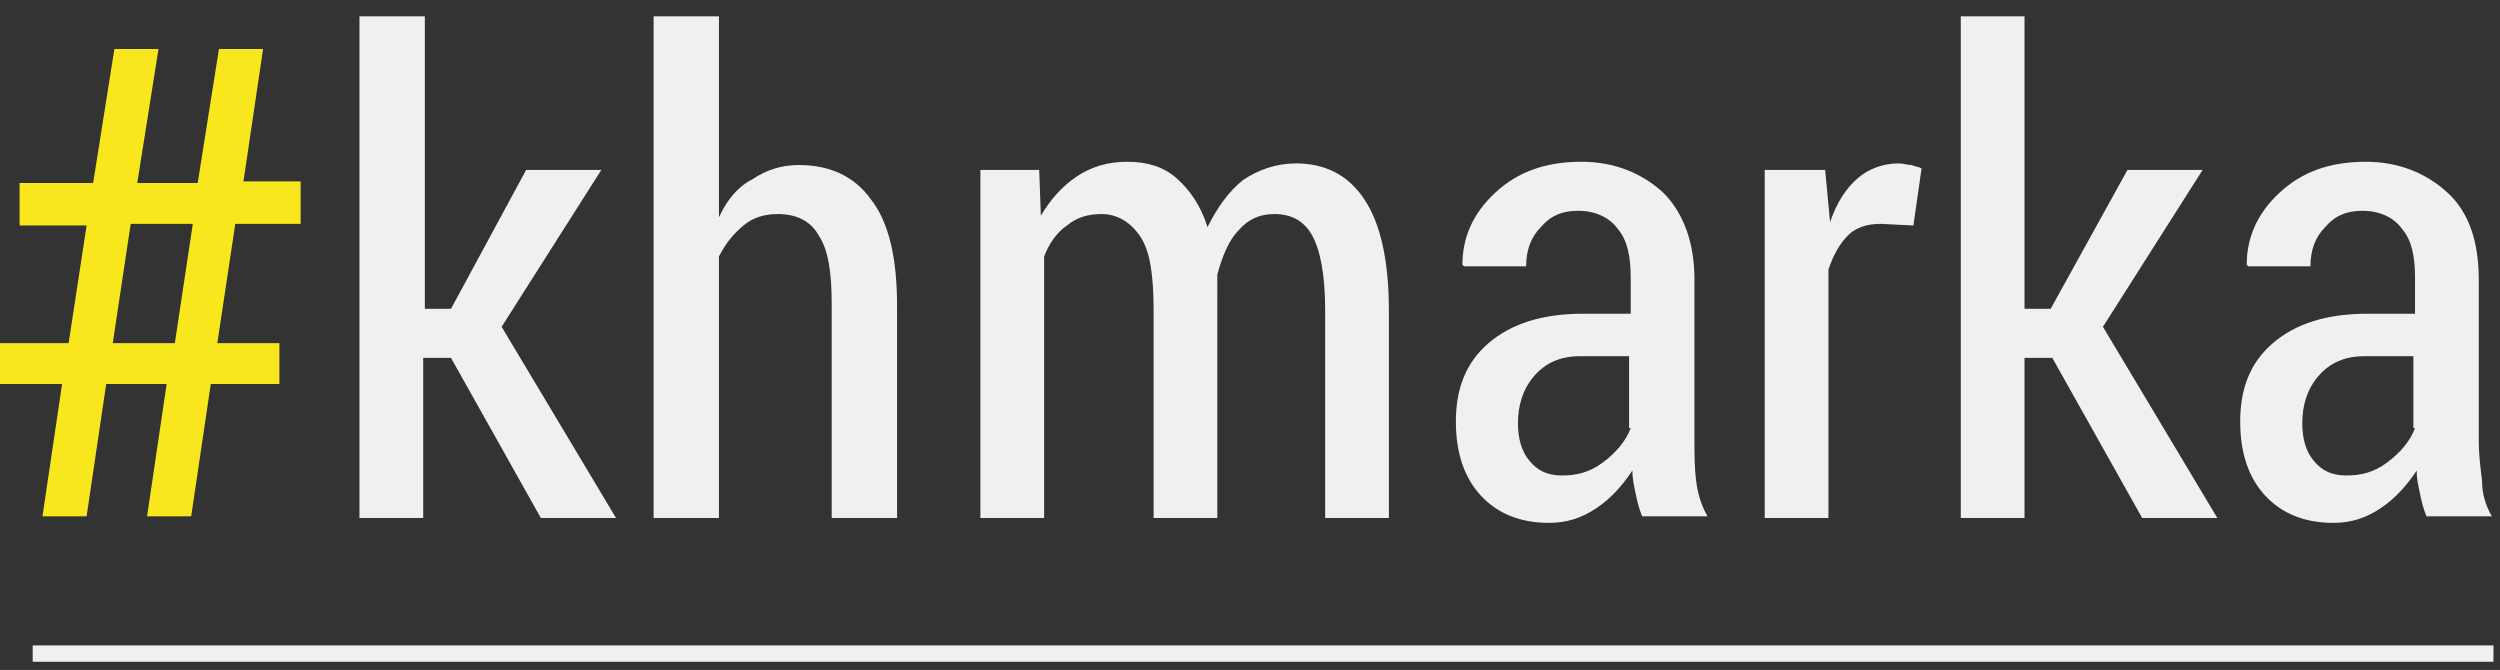 <?xml version="1.0" encoding="utf-8"?>
<!-- Generator: Adobe Illustrator 18.0.0, SVG Export Plug-In . SVG Version: 6.00 Build 0)  -->
<!DOCTYPE svg PUBLIC "-//W3C//DTD SVG 1.1//EN" "http://www.w3.org/Graphics/SVG/1.1/DTD/svg11.dtd">
<svg version="1.1" id="Слой_1" xmlns="http://www.w3.org/2000/svg" xmlns:xlink="http://www.w3.org/1999/xlink" x="0px" y="0px"
	 viewBox="0 0 153 41" enable-background="new 0 0 153 41" xml:space="preserve">
<rect x="0" y="0" width="153" height="41" fill="#333333" stroke="none"/>
<path fill="#F8E71C" d="M18.4,13.7v-2.6h-3.5L16.1,3h-2.7l-1.3,8.2H8.4L9.7,3H7l-1.3,8.2H1.2v2.6h4.1L4.2,21H0v2.5h3.8l-1.2,8.1h2.7
	l1.2-8.1h3.7L9,31.6h2.7l1.2-8.1h4.2V21h-3.8l1.1-7.3H18.4z M10.7,21H6.9L8,13.7h3.8L10.7,21z"/>
<path fill="#F0F0F0" d="M27.6,21.9L27.6,21.9l5.5,9.8h4.6l-7-11.7l6.1-9.6h-4.6l-4.6,8.5h-1.6V1H22v30.7h3.9v-9.8H27.6"/>
<path fill="#F0F0F0" d="M44,13.3L44,13.3V1h-4v30.7h4v-16c0.4-0.8,0.9-1.4,1.5-1.9c0.6-0.5,1.3-0.7,2.1-0.7c1.1,0,2,0.4,2.5,1.3
	c0.6,0.9,0.8,2.3,0.8,4.2v13.1h4v-13c0-2.9-0.5-5.1-1.6-6.5c-1-1.4-2.5-2.1-4.4-2.1c-1.1,0-2,0.3-2.9,0.9
	C45.2,11.4,44.5,12.2,44,13.3"/>
<path fill="#F0F0F0" d="M63.6,10.4L63.6,10.4H60v21.3h3.9V15.7c0.3-0.8,0.8-1.5,1.4-1.9c0.6-0.5,1.3-0.7,2.1-0.7
	c1,0,1.8,0.5,2.4,1.4c0.6,0.9,0.8,2.4,0.8,4.5v12.7h3.9V18.3c0-0.2,0-0.5,0-1c0-0.4,0-0.6,0-0.5c0.3-1.1,0.7-2.1,1.3-2.7
	c0.6-0.7,1.3-1,2.2-1c1,0,1.8,0.4,2.3,1.3c0.5,0.9,0.8,2.4,0.8,4.6v12.7h3.9V19c0-3-0.5-5.3-1.5-6.8S81.1,10,79.3,10
	c-1.2,0-2.3,0.4-3.2,1c-0.9,0.7-1.6,1.7-2.2,2.9c-0.4-1.3-1.1-2.3-1.9-3c-0.8-0.7-1.8-1-3-1c-1.2,0-2.2,0.3-3.1,0.9
	c-0.9,0.6-1.6,1.4-2.2,2.4L63.6,10.4"/>
<path fill="#F0F0F0" d="M103.8,29.4c-0.1-0.8-0.1-1.6-0.1-2.4v-9.9c0-2.3-0.7-4.1-1.9-5.3c-1.3-1.2-3-1.9-5-1.9
	c-2.2,0-3.9,0.6-5.3,1.9c-1.4,1.3-2,2.8-2,4.4l0.1,0.1l3.8,0c0-1,0.3-1.8,0.9-2.4c0.6-0.7,1.3-1,2.3-1c1,0,1.9,0.4,2.4,1.1
	c0.6,0.7,0.8,1.7,0.8,3v2.2h-2.9c-2.5,0-4.4,0.6-5.8,1.8c-1.4,1.2-2,2.8-2,4.8c0,1.9,0.5,3.4,1.5,4.5c1,1.1,2.4,1.7,4.2,1.7
	c1.1,0,2-0.3,2.9-0.9c0.9-0.6,1.6-1.4,2.2-2.3c0,0.5,0.1,0.9,0.2,1.4c0.1,0.5,0.2,0.9,0.4,1.4h4C104.1,30.9,103.9,30.2,103.8,29.4z
	 M99.8,26.2c-0.3,0.8-0.9,1.5-1.7,2.1c-0.8,0.6-1.6,0.8-2.5,0.8c-0.9,0-1.5-0.3-2-0.9c-0.5-0.6-0.7-1.4-0.7-2.3c0-1.1,0.3-2.1,1-2.9
	c0.7-0.8,1.6-1.2,2.8-1.2h3V26.2z"/>
<path fill="#F0F0F0" d="M117.1,13.8L117.1,13.8l0.5-3.5c-0.2-0.1-0.4-0.1-0.6-0.2c-0.3,0-0.5-0.1-0.8-0.1c-0.9,0-1.8,0.3-2.5,0.9
	c-0.7,0.6-1.3,1.5-1.7,2.7l-0.3-3.2H108v21.3h3.9V16.5c0.3-0.9,0.7-1.6,1.2-2.1c0.5-0.5,1.2-0.7,2-0.7L117.1,13.8"/>
<path fill="#F0F0F0" d="M125.6,21.9L125.6,21.9l5.5,9.8h4.6l-7-11.7l6.1-9.6h-4.6l-4.7,8.5h-1.6V1H120v30.7h3.9v-9.8H125.6"/>
<path fill="#F0F0F0" d="M151.9,29.4c-0.1-0.8-0.2-1.6-0.2-2.4v-9.9c0-2.3-0.6-4.1-1.9-5.3c-1.3-1.2-3-1.9-5-1.9
	c-2.2,0-3.9,0.6-5.3,1.9c-1.4,1.3-2,2.8-2,4.4l0.1,0.1l3.8,0c0-1,0.3-1.8,0.9-2.4c0.6-0.7,1.3-1,2.3-1c1,0,1.9,0.4,2.4,1.1
	c0.6,0.7,0.8,1.7,0.8,3v2.2h-2.9c-2.5,0-4.4,0.6-5.8,1.8c-1.4,1.2-2,2.8-2,4.8c0,1.9,0.5,3.4,1.5,4.5c1,1.1,2.4,1.7,4.2,1.7
	c1.1,0,2-0.3,2.9-0.9c0.9-0.6,1.6-1.4,2.2-2.3c0,0.5,0.1,0.9,0.2,1.4c0.1,0.5,0.2,0.9,0.4,1.4h4C152.1,30.9,151.9,30.2,151.9,29.4z
	 M147.8,26.2c-0.3,0.8-0.9,1.5-1.7,2.1c-0.8,0.6-1.6,0.8-2.5,0.8c-0.9,0-1.5-0.3-2-0.9c-0.5-0.6-0.7-1.4-0.7-2.3
	c0-1.1,0.3-2.1,1-2.9c0.7-0.8,1.6-1.2,2.8-1.2h3V26.2z"/>
<path fill="none" stroke="#F0F0F0" d="M2,40h150.6H2"/>
</svg>
